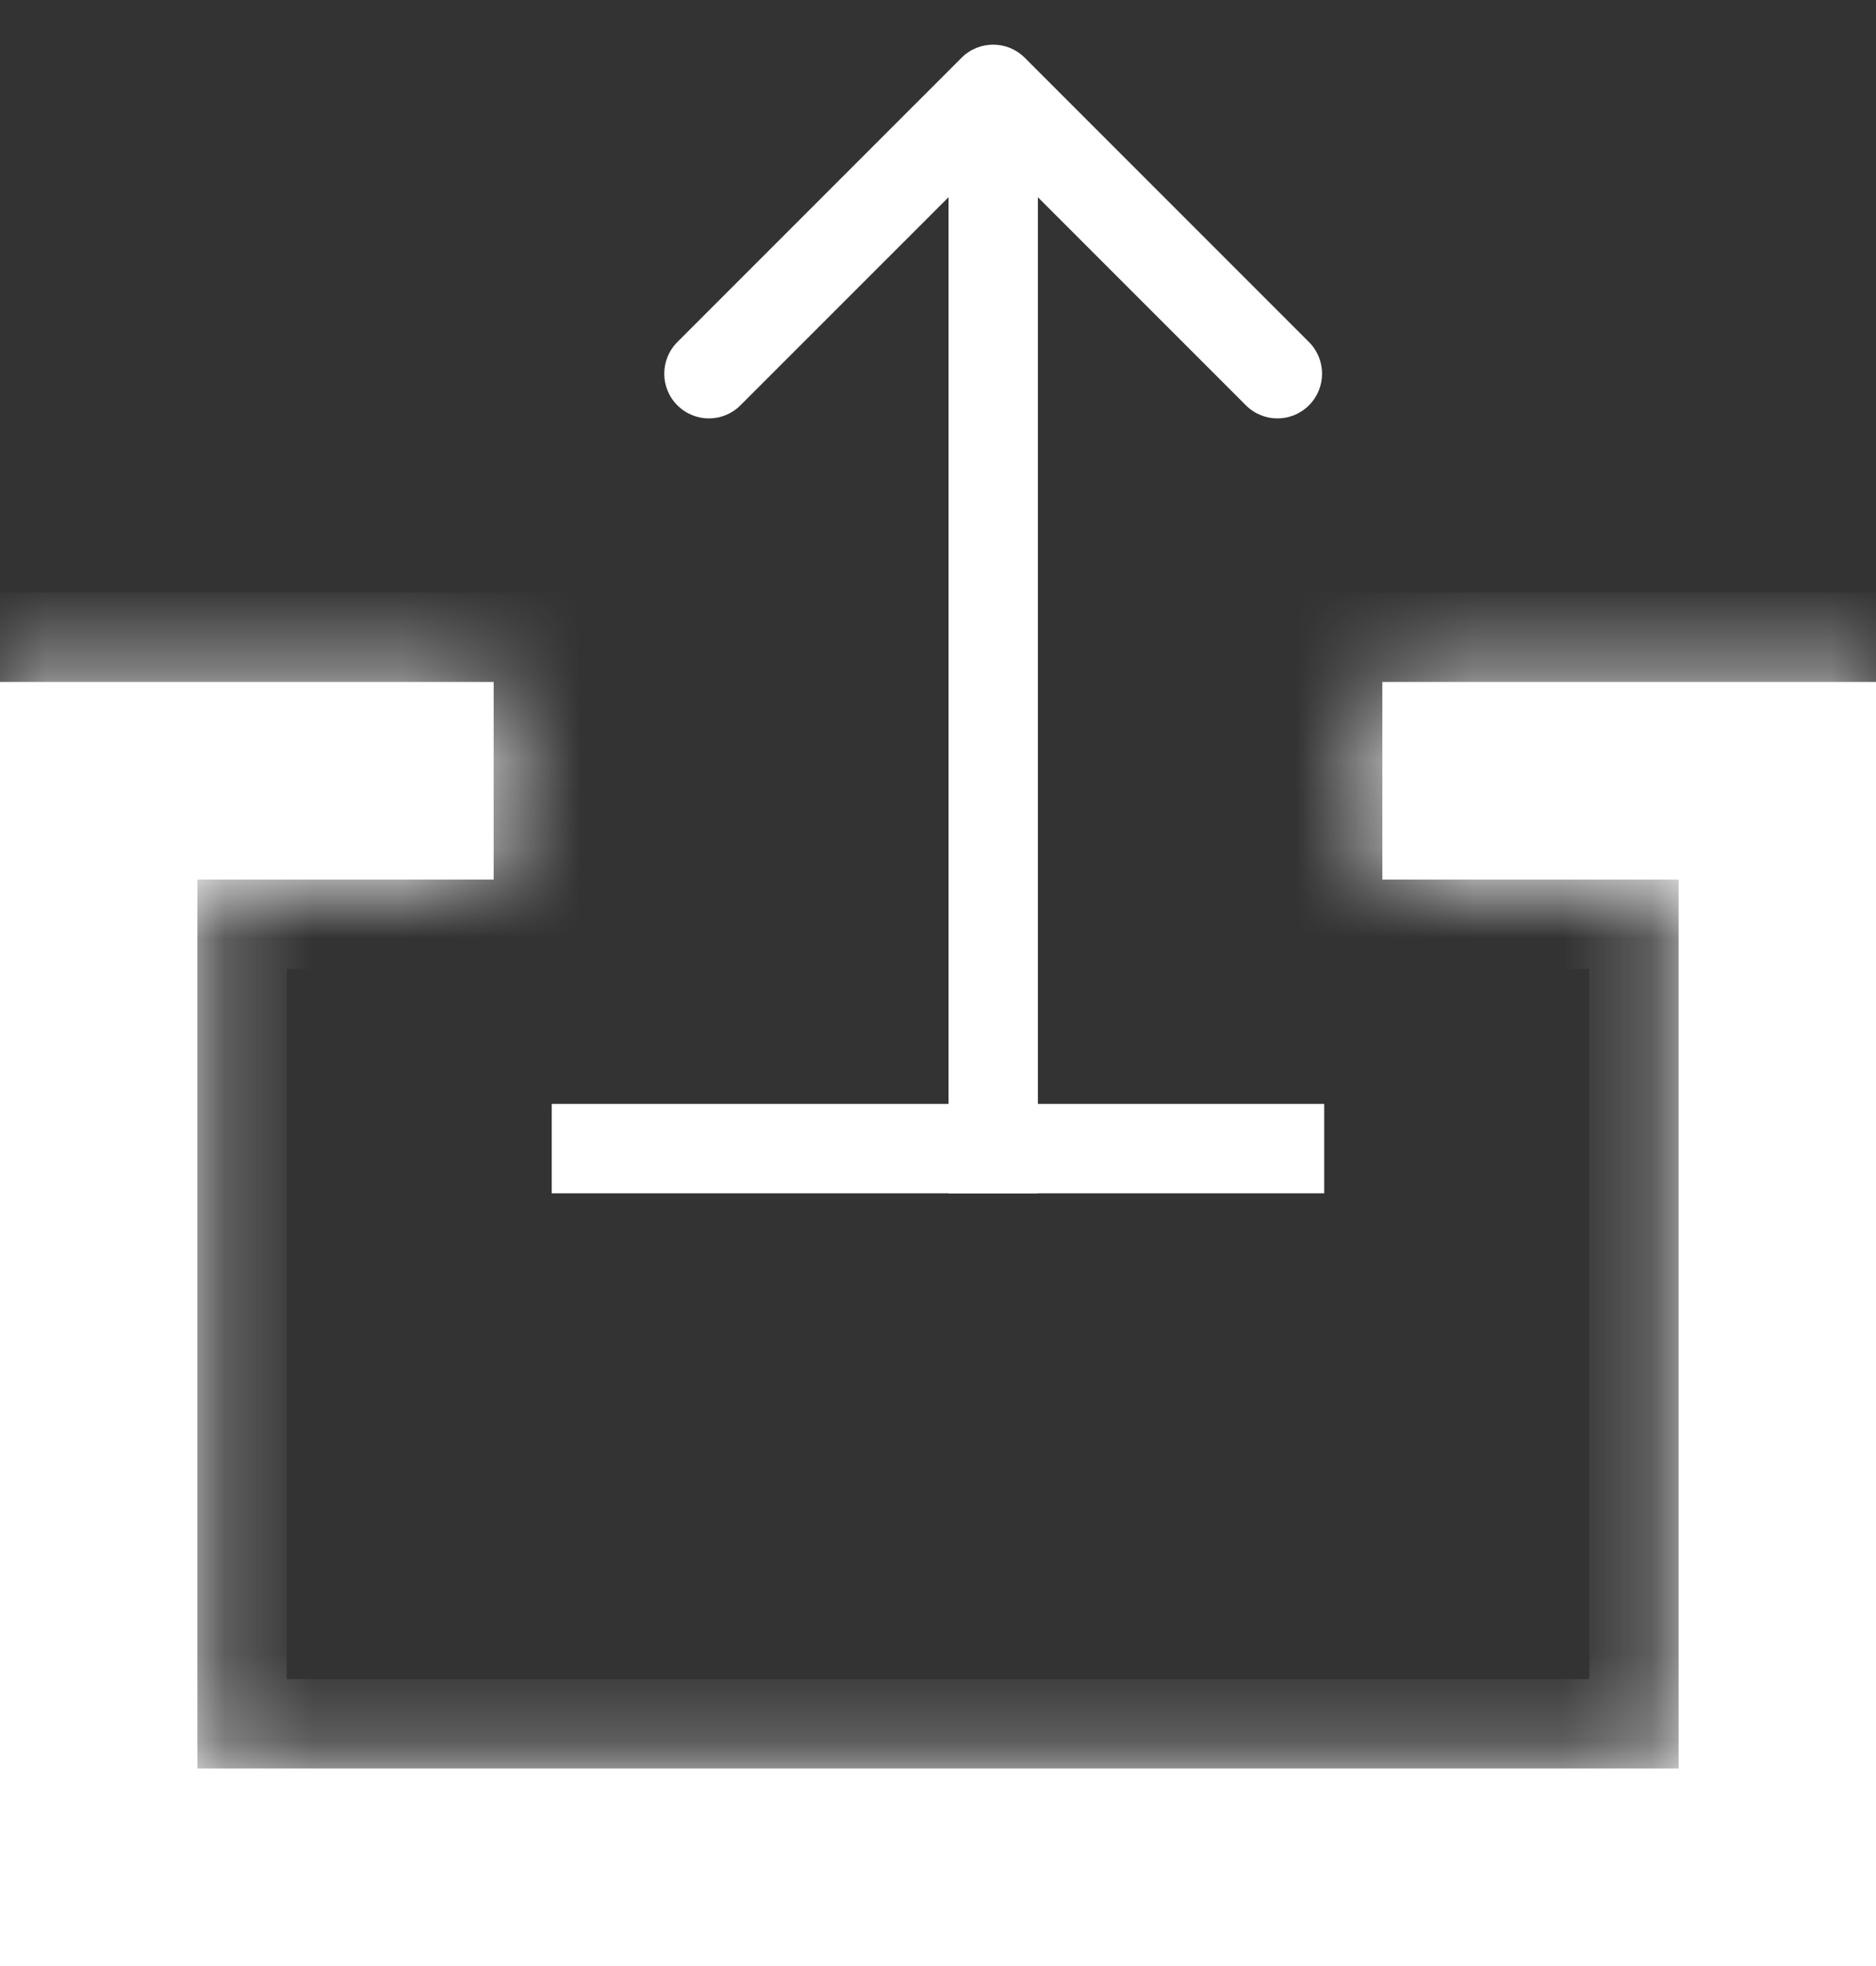 <svg width="21" height="22" viewBox="0 0 21 22" fill="none" xmlns="http://www.w3.org/2000/svg">
<rect x="0" y="0" width="21" height="22" fill="#333333" stroke="none"/>
<path d="M11.471 0.646C11.276 0.451 10.959 0.451 10.764 0.646L7.582 3.828C7.387 4.024 7.387 4.34 7.582 4.535C7.777 4.731 8.094 4.731 8.289 4.535L11.118 1.707L13.946 4.535C14.141 4.731 14.458 4.731 14.653 4.535C14.848 4.34 14.848 4.024 14.653 3.828L11.471 0.646ZM11.618 13.353L11.618 1H10.618L10.618 13.353H11.618Z" fill="#ffffff"/>
<line x1="6.176" y1="12.853" x2="14.823" y2="12.853" stroke="#ffffff"/>
<mask id="path-3-inside-1_40_1143" fill="white">
<path fill-rule="evenodd" clip-rule="evenodd" d="M5.526 7.631H0V22H21V7.631H15.474V9.842H18.79V19.789H2.21V9.842H5.526V7.631Z"/>
</mask>
<path fill-rule="evenodd" clip-rule="evenodd" d="M5.526 7.631H0V22H21V7.631H15.474V9.842H18.79V19.789H2.21V9.842H5.526V7.631Z" fill="#ffffff"/>
<path d="M0 7.631V6.631H-1V7.631H0ZM5.526 7.631H6.526V6.631H5.526V7.631ZM0 22H-1V23H0V22ZM21 22V23H22V22H21ZM21 7.631H22V6.631H21V7.631ZM15.474 7.631V6.631H14.474V7.631H15.474ZM15.474 9.842H14.474V10.842H15.474V9.842ZM18.79 9.842H19.79V8.842H18.79V9.842ZM18.79 19.789V20.789H19.79V19.789H18.79ZM2.21 19.789H1.21V20.789H2.21V19.789ZM2.21 9.842V8.842H1.21V9.842H2.21ZM5.526 9.842V10.842H6.526V9.842H5.526ZM0 8.631H5.526V6.631H0V8.631ZM1 22V7.631H-1V22H1ZM21 21H0V23H21V21ZM20 7.631V22H22V7.631H20ZM15.474 8.631H21V6.631H15.474V8.631ZM14.474 7.631V9.842H16.474V7.631H14.474ZM15.474 10.842H18.79V8.842H15.474V10.842ZM17.79 9.842V19.789H19.79V9.842H17.79ZM18.79 18.789H2.21V20.789H18.79V18.789ZM3.21 19.789V9.842H1.21V19.789H3.21ZM2.21 10.842H5.526V8.842H2.21V10.842ZM6.526 9.842V7.631H4.526V9.842H6.526Z" fill="#ffffff" mask="url(#path-3-inside-1_40_1143)"/>
</svg>
